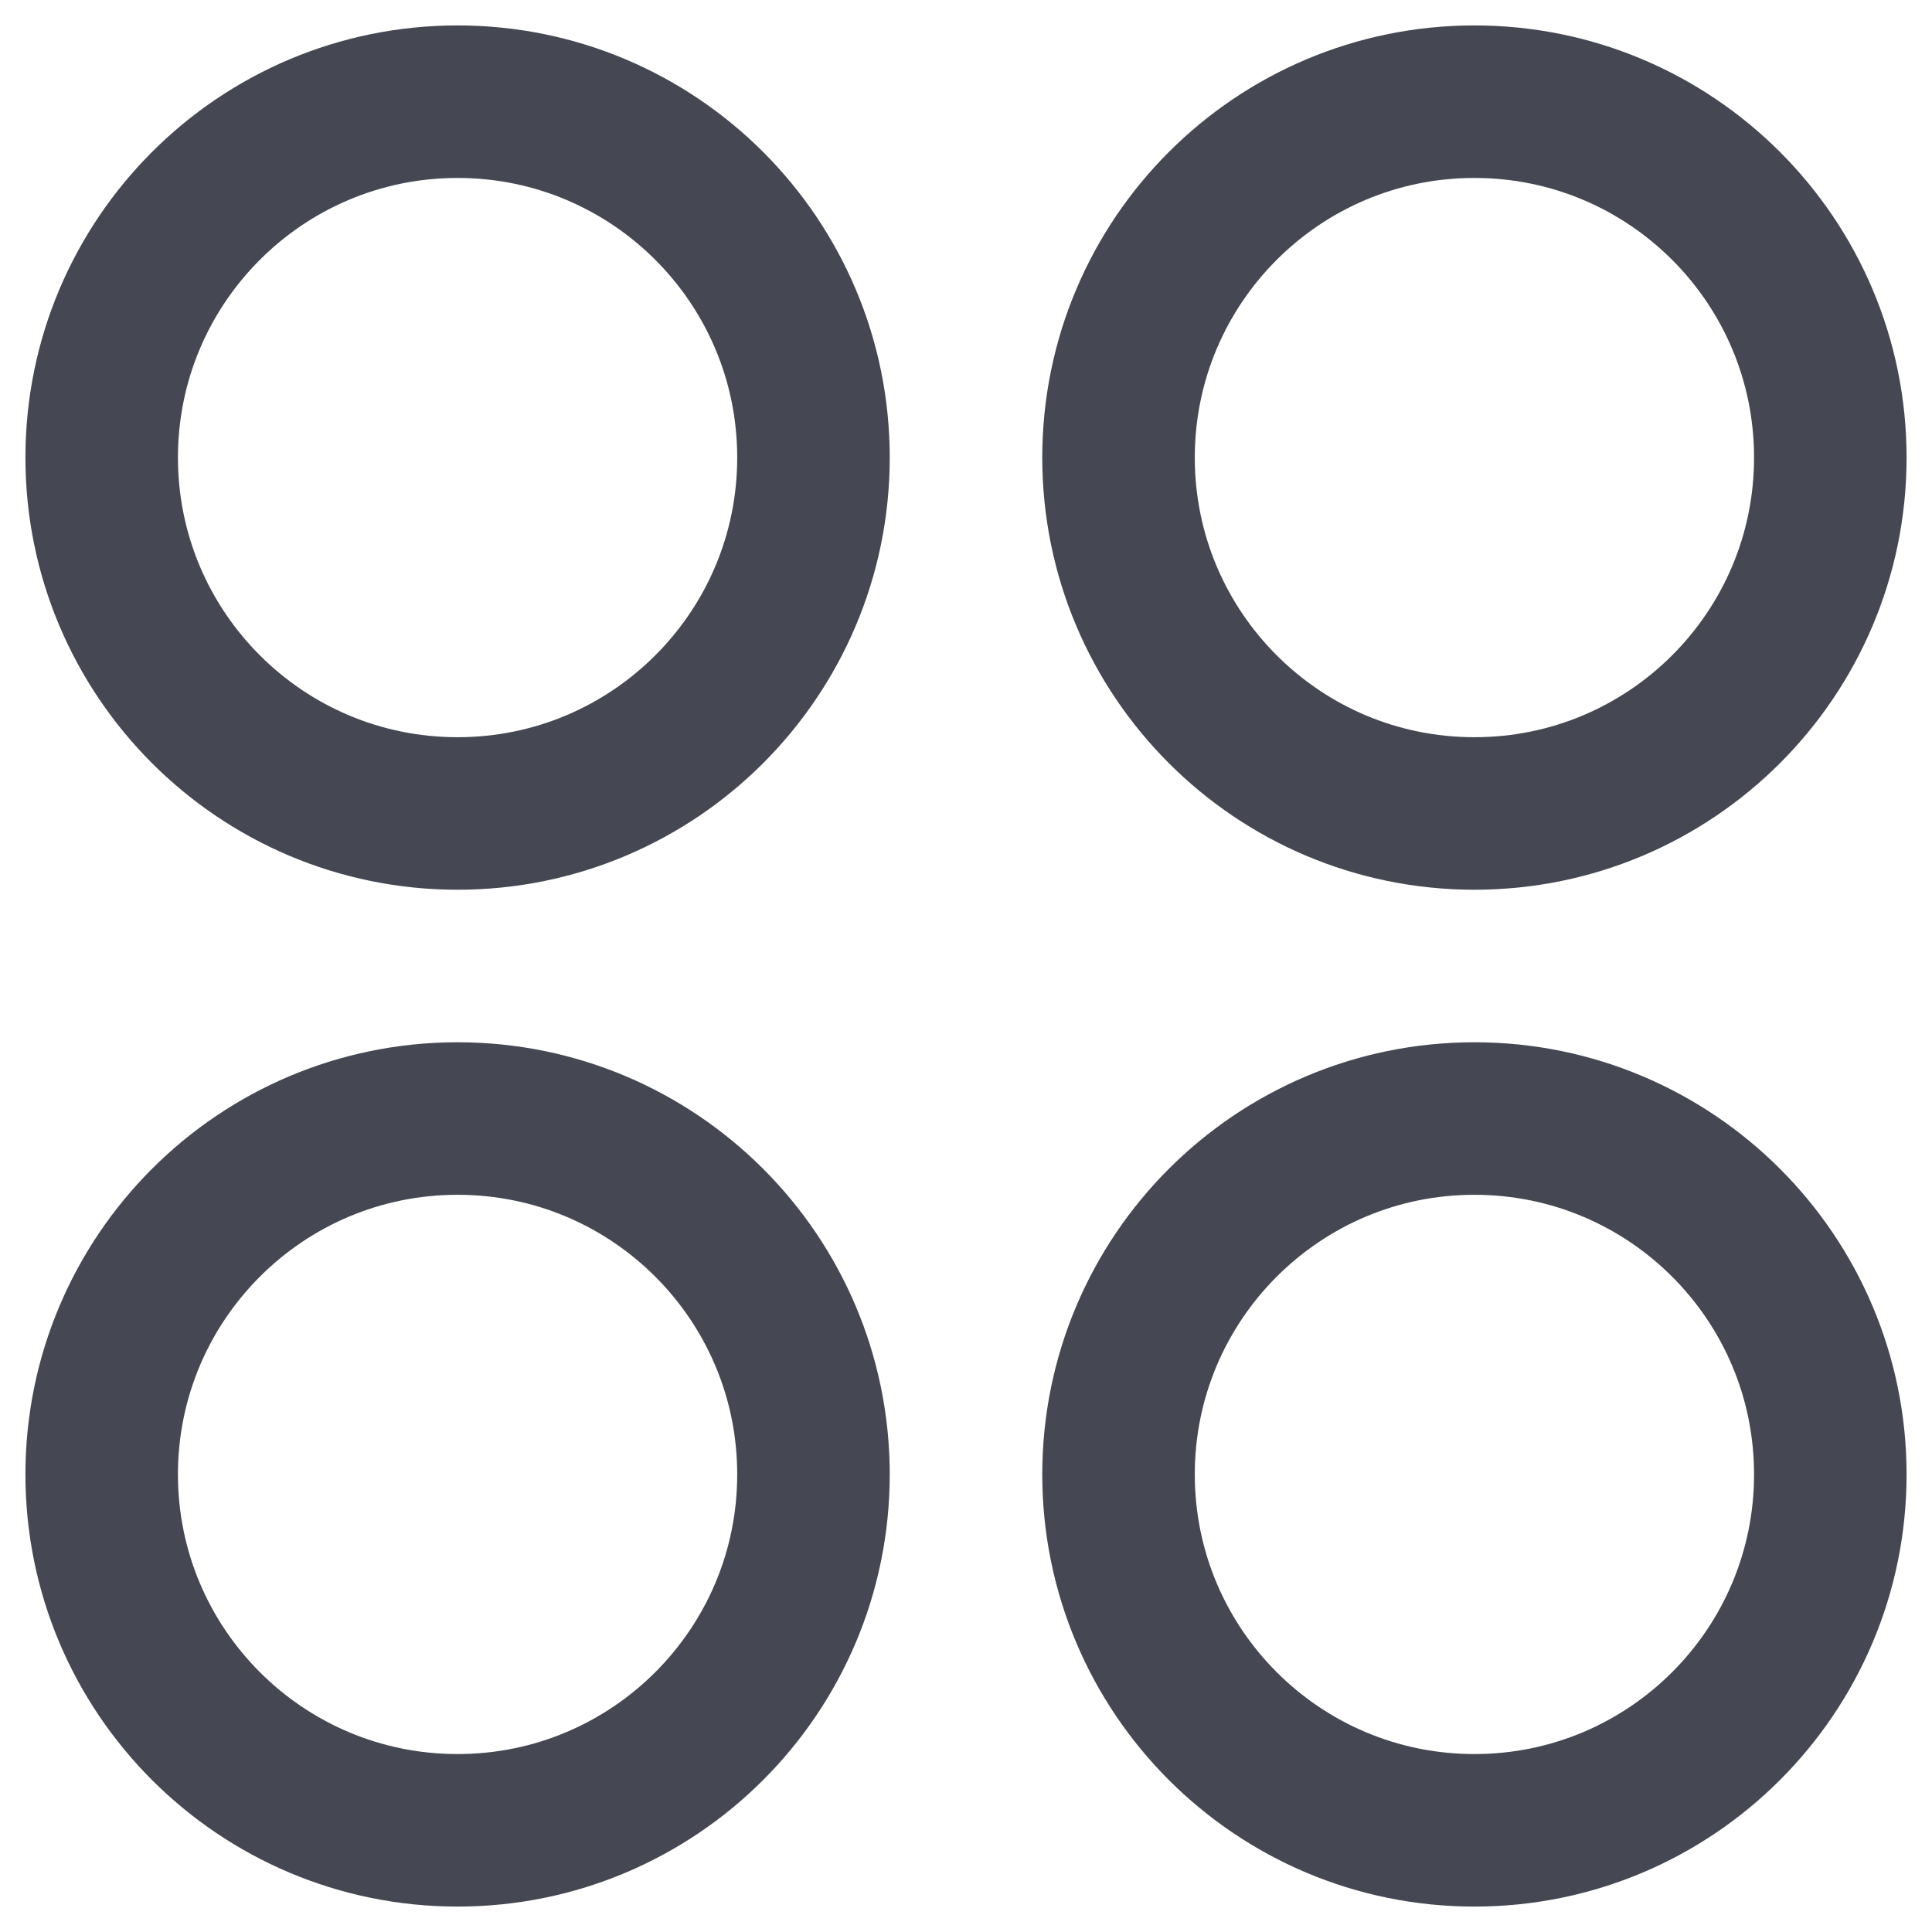 <svg width="19" height="19" viewBox="0 0 19 19" fill="none" xmlns="http://www.w3.org/2000/svg">
<path d="M1 4.5C1 2.567 2.567 1 4.5 1V1C6.433 1 8 2.567 8 4.5V4.5C8 6.433 6.433 8 4.5 8V8C2.567 8 1 6.433 1 4.5V4.5Z" stroke="#454852" stroke-width="1.5" stroke-linecap="round" stroke-linejoin="round"/>
<path d="M1 14.5C1 12.567 2.567 11 4.5 11V11C6.433 11 8 12.567 8 14.5V14.5C8 16.433 6.433 18 4.5 18V18C2.567 18 1 16.433 1 14.5V14.5Z" stroke="#454852" stroke-width="1.5" stroke-linecap="round" stroke-linejoin="round"/>
<path d="M11 4.5C11 2.567 12.567 1 14.5 1V1C16.433 1 18 2.567 18 4.5V4.5C18 6.433 16.433 8 14.5 8V8C12.567 8 11 6.433 11 4.5V4.5Z" stroke="#454852" stroke-width="1.5" stroke-linecap="round" stroke-linejoin="round"/>
<path d="M11 14.5C11 12.567 12.567 11 14.5 11V11C16.433 11 18 12.567 18 14.5V14.5C18 16.433 16.433 18 14.5 18V18C12.567 18 11 16.433 11 14.5V14.5Z" stroke="#454852" stroke-width="1.5" stroke-linecap="round" stroke-linejoin="round"/>
</svg>
